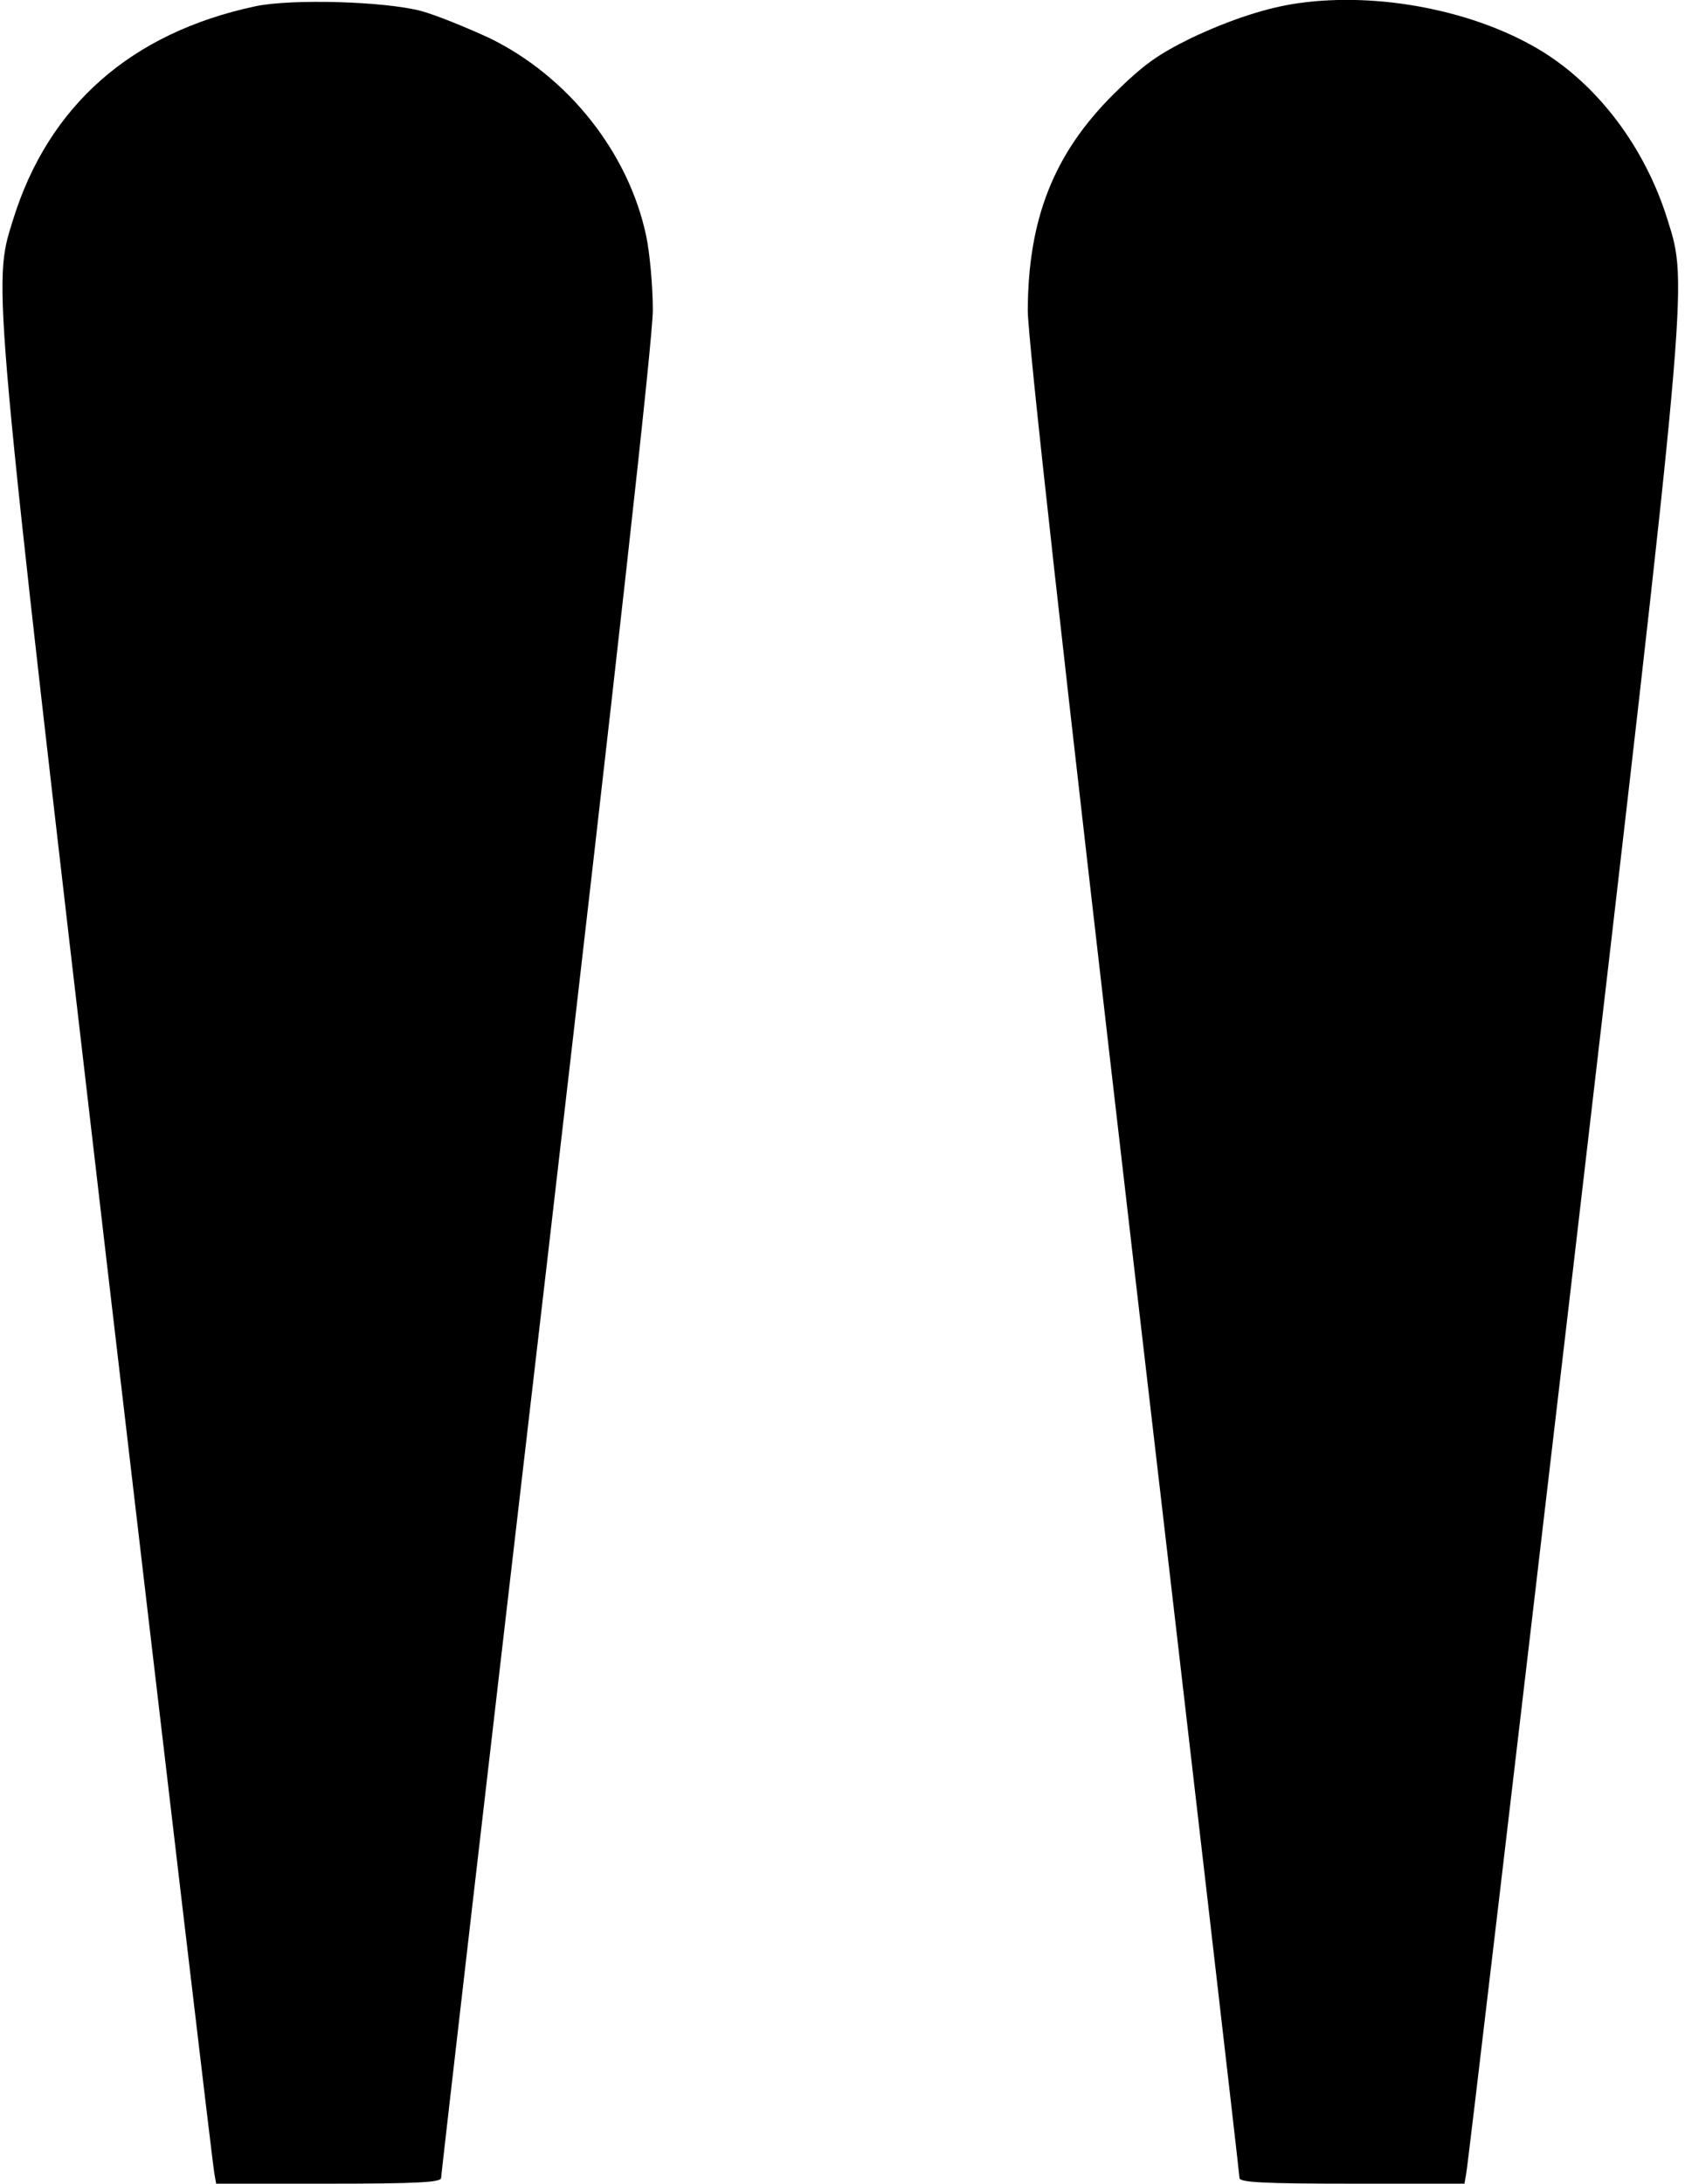 <?xml version="1.0" standalone="no"?>
<!DOCTYPE svg PUBLIC "-//W3C//DTD SVG 20010904//EN"
 "http://www.w3.org/TR/2001/REC-SVG-20010904/DTD/svg10.dtd">
<svg version="1.0" xmlns="http://www.w3.org/2000/svg"
 width="382pt" height="495pt" viewBox="0 0 382 495"
 preserveAspectRatio="xMidYMid meet">
<g transform="translate(0,495) scale(0.1,-0.1)"
fill="#000000" stroke="none">
<path d="M580 4936 c-283 -60 -471 -226 -551 -486 -46 -146 -47 -130 214
-2370 131 -1119 240 -2045 243 -2057 l4 -23 255 0 c202 0 255 3 255 13 0 7
108 941 240 2074 159 1370 240 2095 240 2160 0 54 -7 130 -15 168 -40 189
-177 362 -356 449 -52 24 -121 52 -154 61 -83 22 -292 28 -375 11z"/>
<path d="M2945 4943 c-73 -10 -157 -38 -244 -79 -77 -38 -108 -60 -176 -127
-136 -135 -194 -283 -195 -490 0 -65 81 -790 240 -2160 132 -1133 240 -2067
240 -2074 0 -10 53 -13 255 -13 l255 0 4 23 c3 12 112 938 243 2057 261 2240
260 2224 214 2370 -51 166 -160 310 -294 389 -149 88 -363 129 -542 104z"/>
</g>
</svg>
